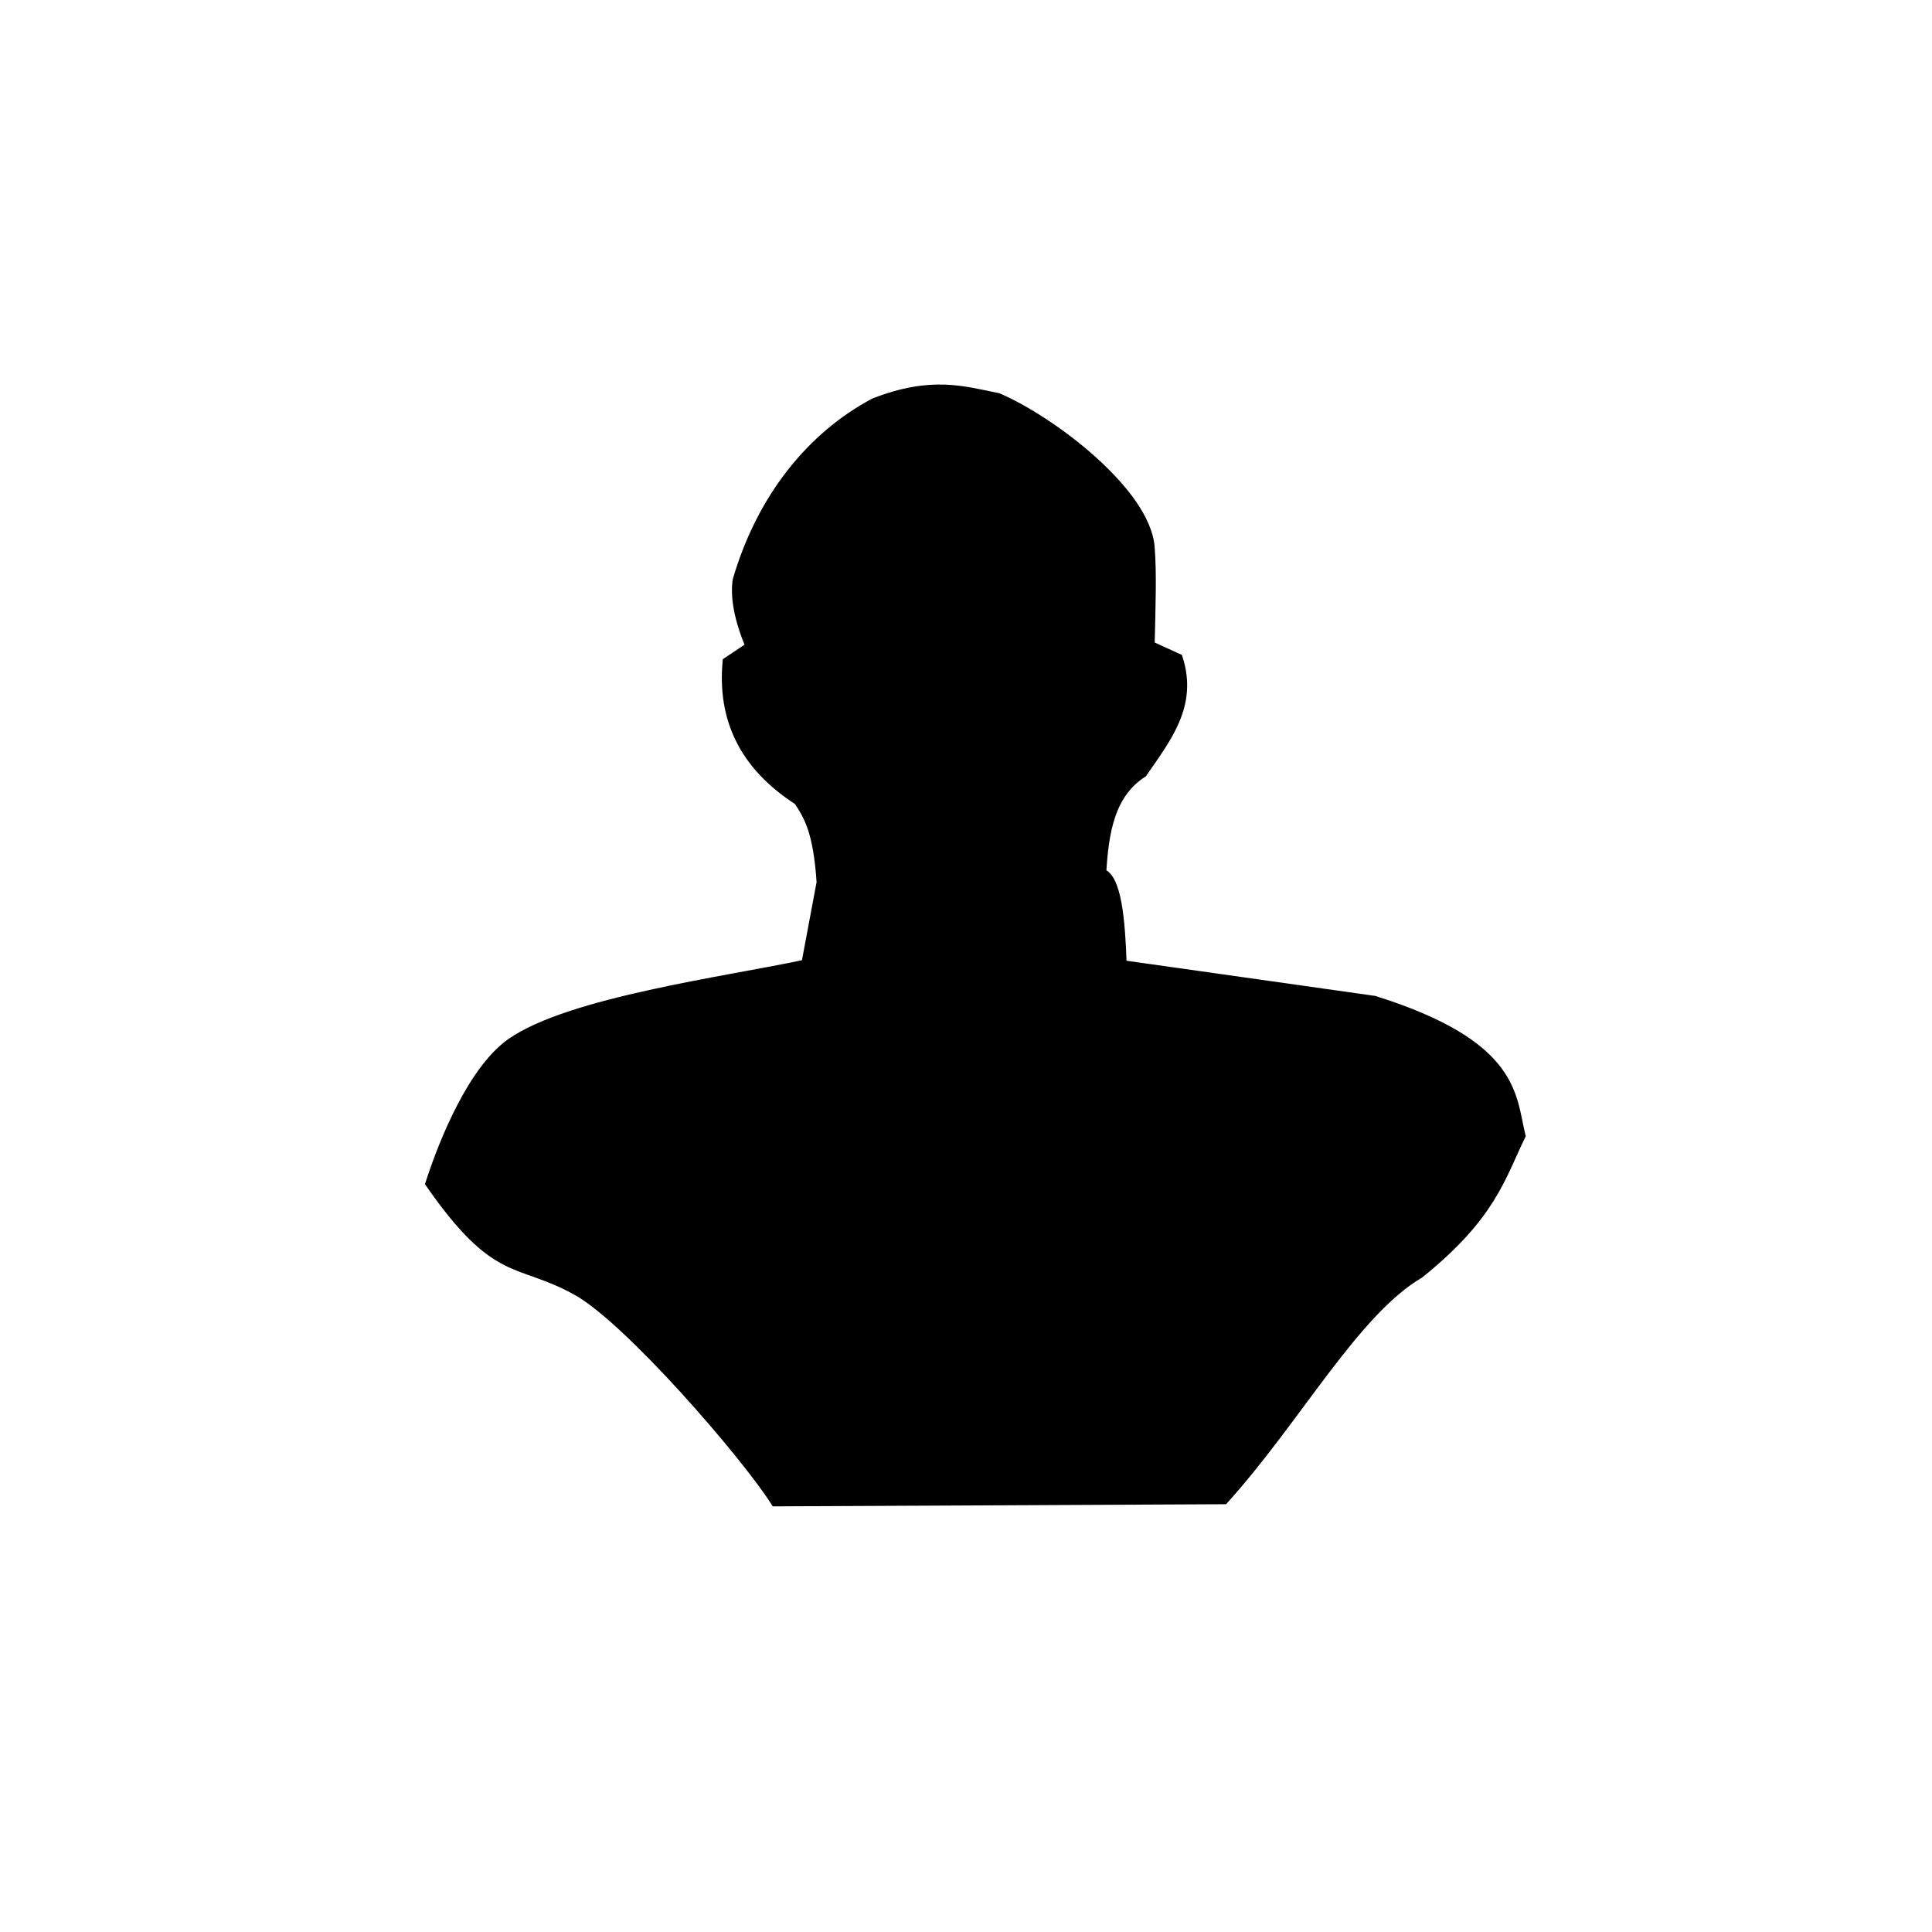 <?xml version="1.0" encoding="UTF-8" standalone="no"?>
<!-- Created with Inkscape (http://www.inkscape.org/) -->

<svg
   xmlns:dc="http://purl.org/dc/elements/1.1/"
   xmlns:cc="http://creativecommons.org/ns#"
   xmlns:rdf="http://www.w3.org/1999/02/22-rdf-syntax-ns#"
   xmlns:svg="http://www.w3.org/2000/svg"
   xmlns="http://www.w3.org/2000/svg"
   xmlns:sodipodi="http://sodipodi.sourceforge.net/DTD/sodipodi-0.dtd"
   xmlns:inkscape="http://www.inkscape.org/namespaces/inkscape"
   width="24"
   height="24"
   viewBox="0 0 6.35 6.35"
   version="1.1"
   id="svg821"
   inkscape:version="0.92.0 r15299"
   sodipodi:docname="geschichte_buste.svg">
  <defs
     id="defs815" />
  <sodipodi:namedview
     id="base"
     pagecolor="#79ff6c"
     bordercolor="#666666"
     borderopacity="1.0"
     inkscape:pageopacity="0"
     inkscape:pageshadow="2"
     inkscape:zoom="31.678384"
     inkscape:cx="-2.2047759"
     inkscape:cy="11.199891"
     inkscape:document-units="px"
     inkscape:current-layer="layer1"
     showgrid="false"
     units="px"
     showguides="true"
     inkscape:guide-bbox="true"
     inkscape:window-width="1920"
     inkscape:window-height="1017"
     inkscape:window-x="1912"
     inkscape:window-y="32"
     inkscape:window-maximized="1">
    <sodipodi:guide
       position="2.439,5.287"
       orientation="0,1"
       id="guide1366"
       inkscape:locked="false" />
    <sodipodi:guide
       position="1.996,1.061"
       orientation="0,1"
       id="guide1368"
       inkscape:locked="false" />
    <sodipodi:guide
       position="1.069,4.594"
       orientation="1,0"
       id="guide1370"
       inkscape:locked="false" />
    <sodipodi:guide
       position="5.295,4.293"
       orientation="1,0"
       id="guide1372"
       inkscape:locked="false" />
  </sodipodi:namedview>
  <g
     inkscape:label="Ebene 1"
     inkscape:groupmode="layer"
     id="layer1"
     transform="translate(0,-290.65)">
    <path
       style="fill:#000000;fill-opacity:1;stroke:#000000;stroke-width:0.026;stroke-linecap:butt;stroke-linejoin:miter;stroke-miterlimit:4;stroke-dasharray:none;stroke-opacity:1"
       d="m 2.547,295.588 c -0.098,-0.155 -0.485,-0.602 -0.653,-0.694 -0.195,-0.108 -0.261,-0.035 -0.483,-0.354 0.046,-0.143 0.142,-0.376 0.267,-0.464 0.194,-0.136 0.707,-0.203 0.969,-0.259 l 0.05,-0.267 c -0.011,-0.168 -0.043,-0.219 -0.075,-0.267 -0.183,-0.118 -0.251,-0.274 -0.234,-0.459 l 0.075,-0.05 c -0.037,-0.089 -0.05,-0.161 -0.042,-0.217 0.08,-0.274 0.246,-0.476 0.451,-0.585 0.189,-0.074 0.295,-0.04 0.409,-0.017 0.175,0.075 0.486,0.31 0.501,0.493 0.007,0.087 0.003,0.193 -1.3e-6,0.322 l 0.092,0.042 c 0.051,0.157 -0.039,0.266 -0.117,0.38 -0.106,0.068 -0.126,0.192 -0.134,0.326 0.049,0.019 0.062,0.149 0.067,0.301 l 0.827,0.117 c 0.469,0.147 0.452,0.318 0.484,0.447 -0.067,0.138 -0.097,0.264 -0.334,0.455 -0.213,0.125 -0.402,0.476 -0.643,0.743 z"
       id="path1385"
       inkscape:connector-curvature="0"
       sodipodi:nodetypes="cscsccccccccscccccccccc" />
  </g>
</svg>
